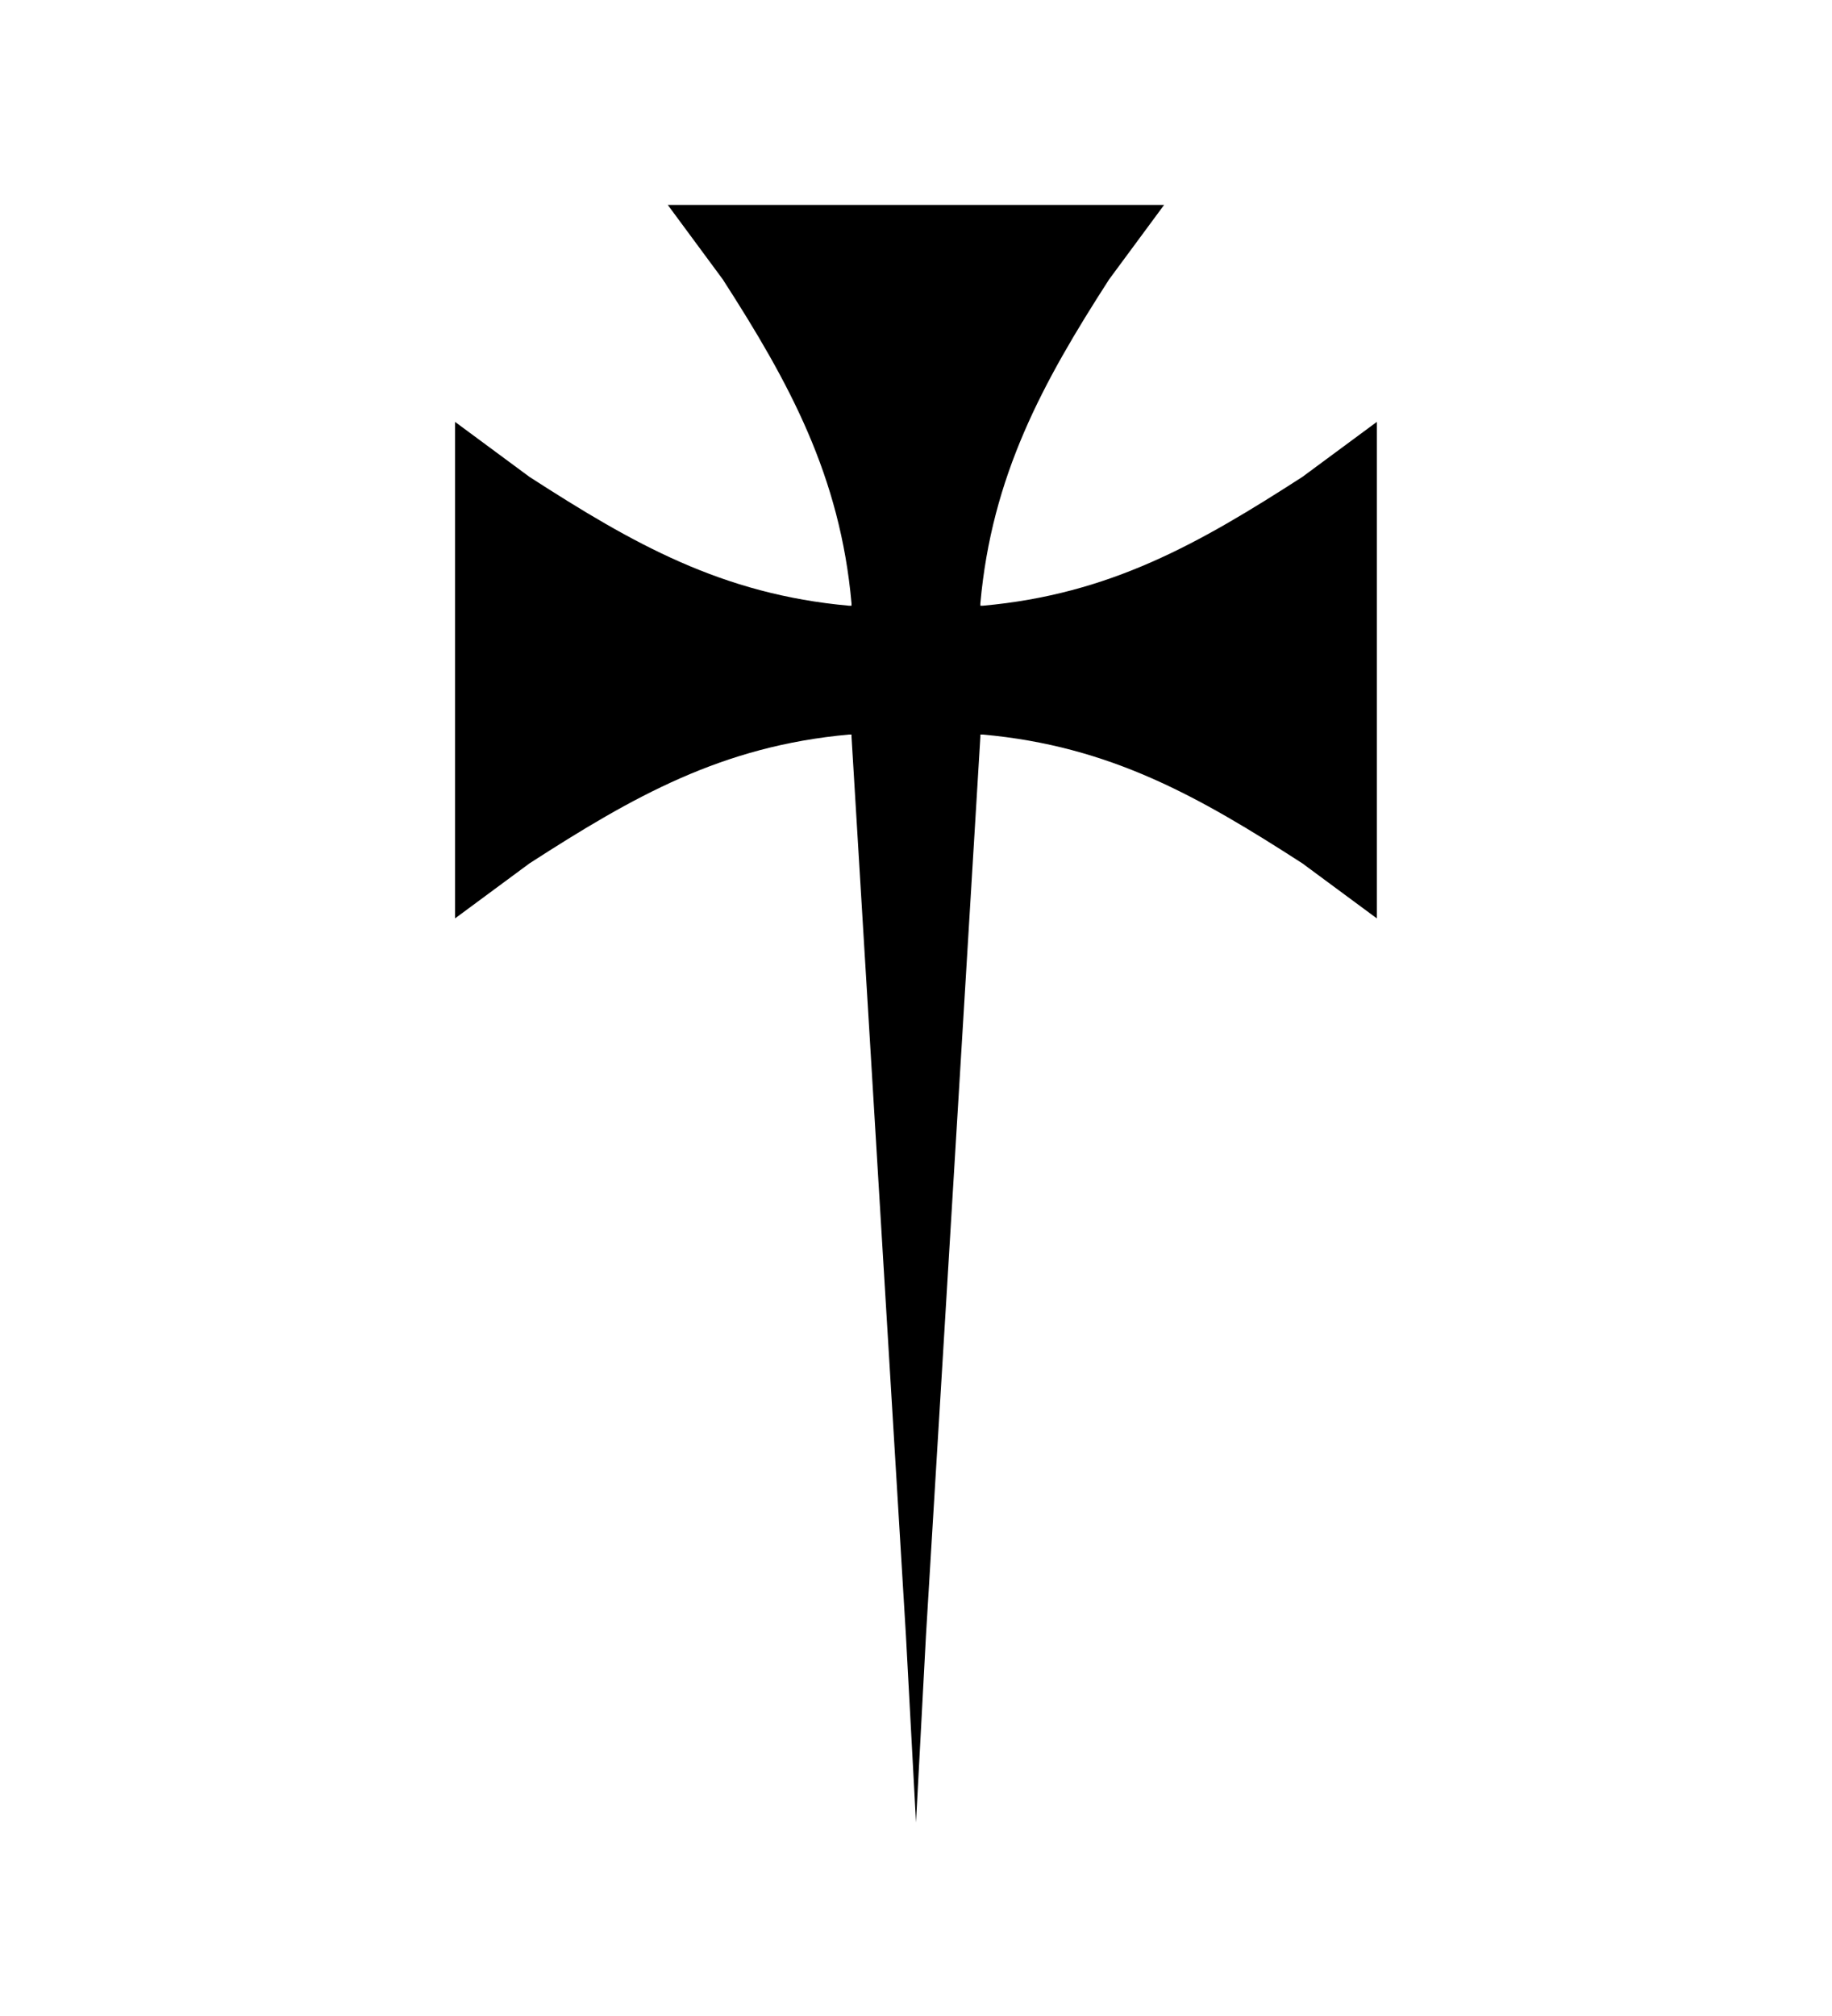 <?xml version="1.0" encoding="UTF-8"?>
<svg version="1.1" viewBox="0 0 100 110" xmlns="http://www.w3.org/2000/svg" xmlns:cc="http://creativecommons.org/ns#" xmlns:dc="http://purl.org/dc/elements/1.1/" xmlns:rdf="http://www.w3.org/1999/02/22-rdf-syntax-ns#">
 <clipPath id="escu">
  <rect width="100" height="120"/>
 </clipPath>
 <path d="m36.45 11.18 3.001 4.062c3.645 5.654 6.407 10.73 7.03 17.68v0.129h-0.129c-6.95-0.623-11.8-3.385-17.45-7.03l-4.062-3.001v27.09l4.062-3.001c5.654-3.645 10.5-6.407 17.45-7.03h0.129v0.129l2.969 49.03 0.55 10.2 0.544-10.2 2.969-49.03v-0.129h0.129c6.95 0.623 11.8 3.385 17.45 7.03l4.062 3.001v-27.09l-4.062 3.001c-5.654 3.645-10.5 6.407-17.45 7.03h-0.129v-0.129c0.623-6.95 3.385-12.03 7.03-17.68l3.001-4.062h-13.55z"/>
</svg>
